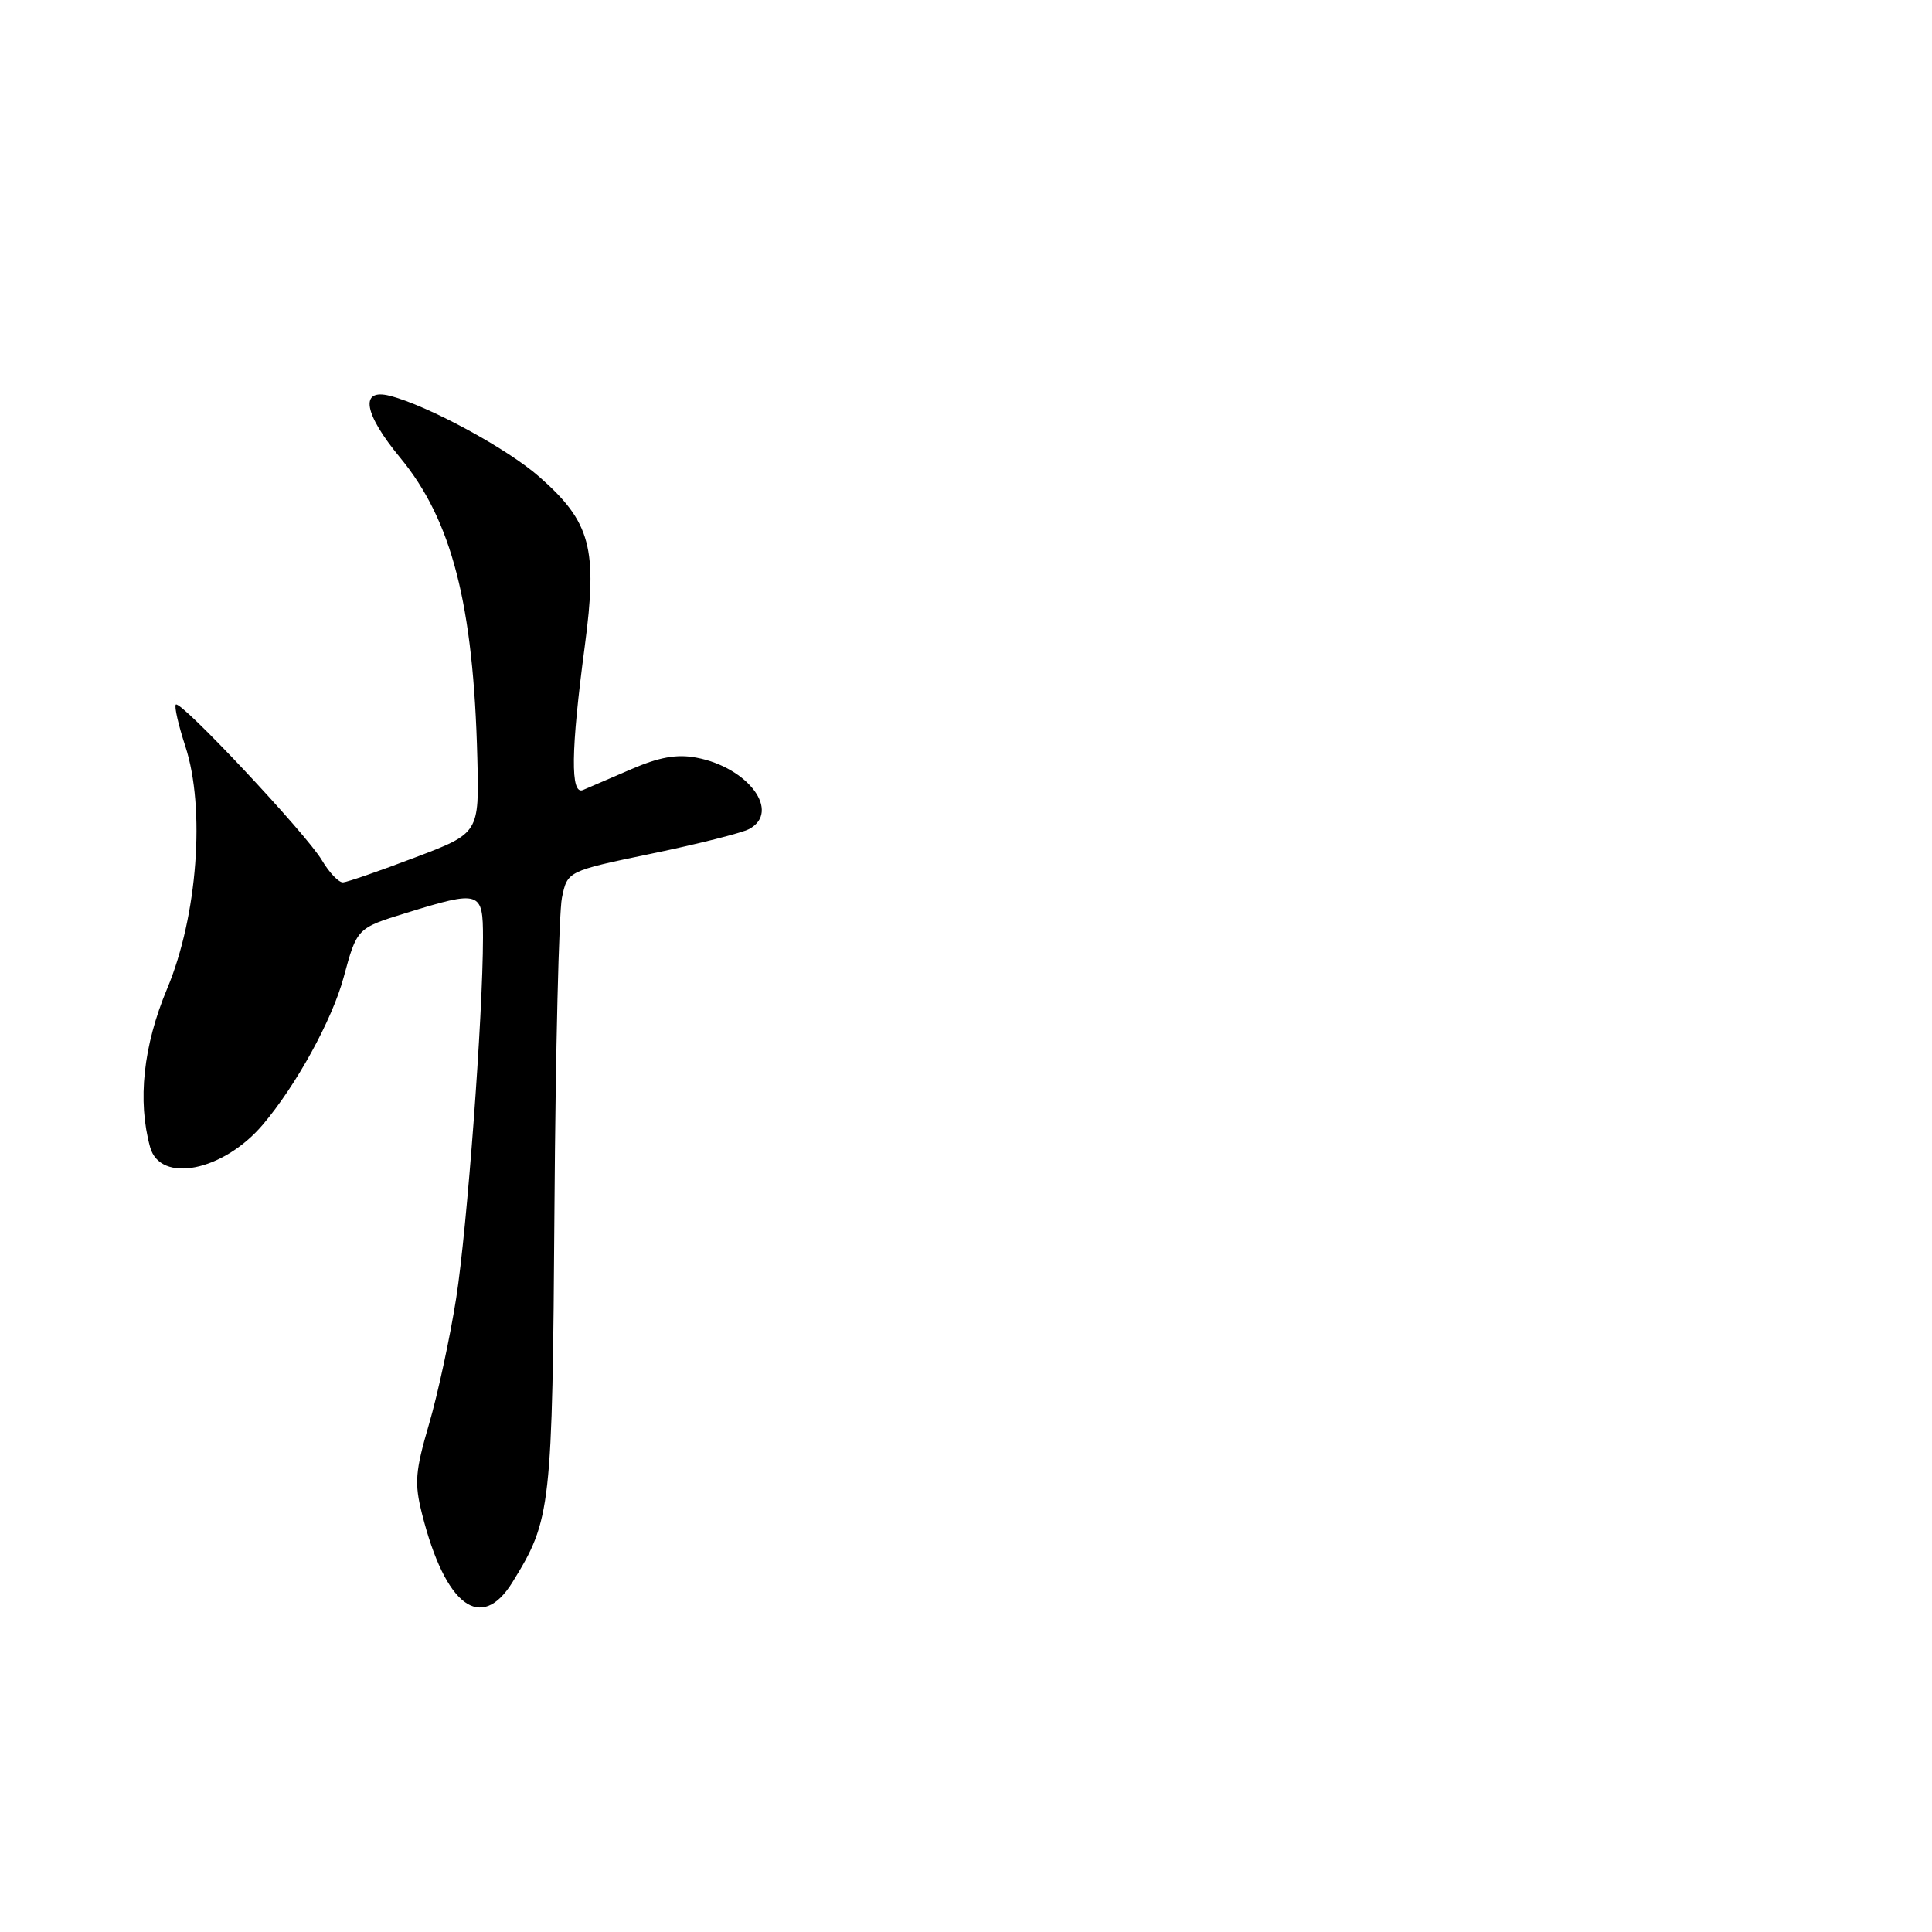 <?xml version="1.0" encoding="UTF-8" standalone="no"?>
<!DOCTYPE svg PUBLIC "-//W3C//DTD SVG 1.1//EN" "http://www.w3.org/Graphics/SVG/1.1/DTD/svg11.dtd" >
<svg xmlns="http://www.w3.org/2000/svg" xmlns:xlink="http://www.w3.org/1999/xlink" version="1.1" viewBox="0 0 256 256">
 <g >
 <path fill="currentColor"
d=" M 67.91 209.64 C 73.03 201.36 73.19 199.97 73.47 160.00 C 73.61 139.38 74.06 120.91 74.46 118.96 C 75.19 115.43 75.19 115.43 86.35 113.11 C 92.48 111.84 98.29 110.37 99.25 109.86 C 103.52 107.59 99.17 101.68 92.26 100.39 C 89.68 99.90 87.32 100.33 83.61 101.94 C 80.80 103.15 77.94 104.39 77.25 104.68 C 75.57 105.40 75.64 99.48 77.48 85.67 C 79.21 72.65 78.29 69.18 71.47 63.19 C 67.20 59.42 56.62 53.70 51.62 52.44 C 47.63 51.44 48.20 54.82 53.02 60.64 C 59.87 68.93 62.74 80.08 63.25 100.45 C 63.50 110.40 63.50 110.40 55.00 113.62 C 50.33 115.40 46.03 116.88 45.47 116.92 C 44.90 116.97 43.63 115.64 42.65 113.98 C 40.59 110.50 23.93 92.74 23.30 93.36 C 23.07 93.59 23.64 96.08 24.56 98.89 C 27.24 107.10 26.17 121.42 22.15 131.00 C 18.98 138.56 18.20 145.86 19.89 152.00 C 21.23 156.86 29.56 155.21 34.81 149.04 C 39.25 143.81 44.01 135.15 45.53 129.52 C 47.30 122.99 47.30 122.99 53.76 120.99 C 63.64 117.94 64.00 118.05 64.00 124.25 C 63.99 134.66 61.90 162.70 60.45 172.00 C 59.63 177.22 58.01 184.74 56.85 188.70 C 55.02 194.96 54.89 196.52 55.92 200.59 C 58.99 212.79 63.75 216.38 67.91 209.64 Z "/>
</g>
</svg>